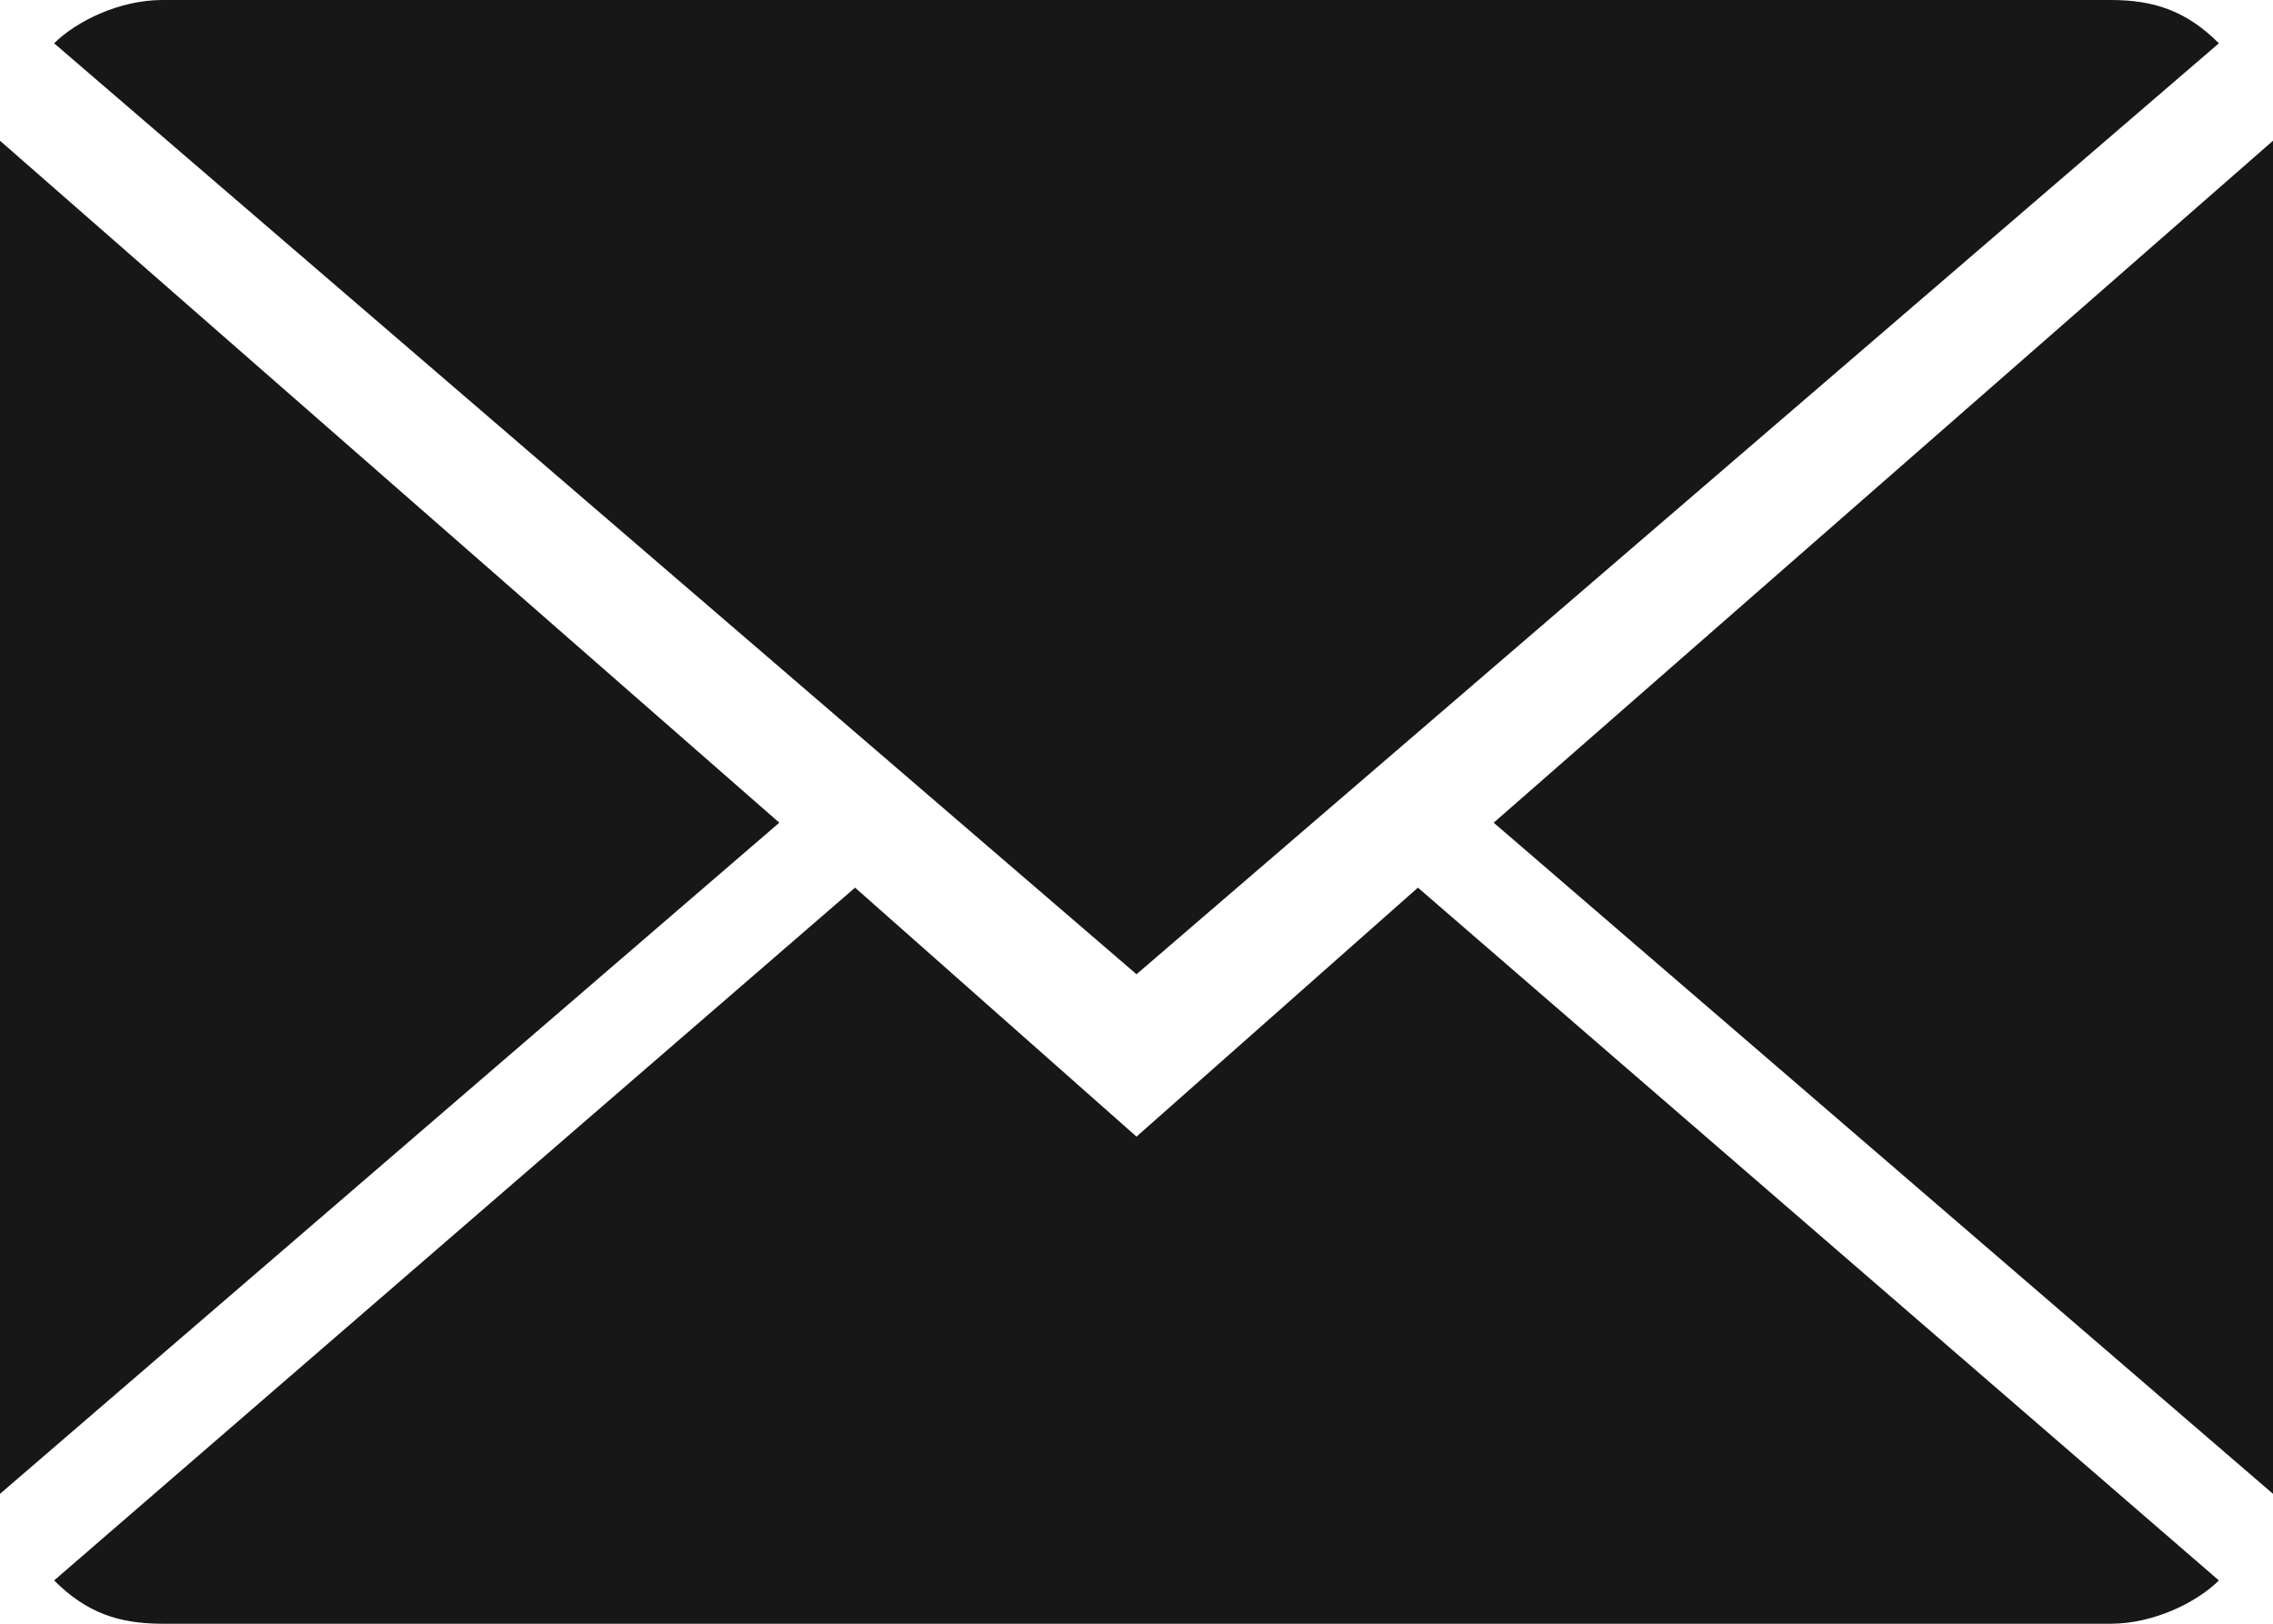<?xml version="1.0" encoding="utf-8"?>
<!-- Generator: Adobe Illustrator 19.2.0, SVG Export Plug-In . SVG Version: 6.00 Build 0)  -->
<svg version="1.1" id="Forma_1_1_" xmlns="http://www.w3.org/2000/svg" xmlns:xlink="http://www.w3.org/1999/xlink" x="0px" y="0px"
	 viewBox="0 0 21 15" enable-background="new 0 0 21 15" xml:space="preserve">
<g id="Forma_1">
	<g>
		<path fill="#171717" d="M10.5,10.5L7.9,8.2l-7.4,6.4c0.3,0.3,0.6,0.4,1,0.4h18c0.4,0,0.8-0.2,1-0.4l-7.4-6.4L10.5,10.5z M20.5,0.4
			c-0.3-0.3-0.6-0.4-1-0.4h-18c-0.4,0-0.8,0.2-1,0.4l10,8.6L20.5,0.4z M0,1.3v12.5l7.2-6.2L0,1.3z M13.8,7.6l7.2,6.2V1.3L13.8,7.6z"
			/>
	</g>
</g>
</svg>
